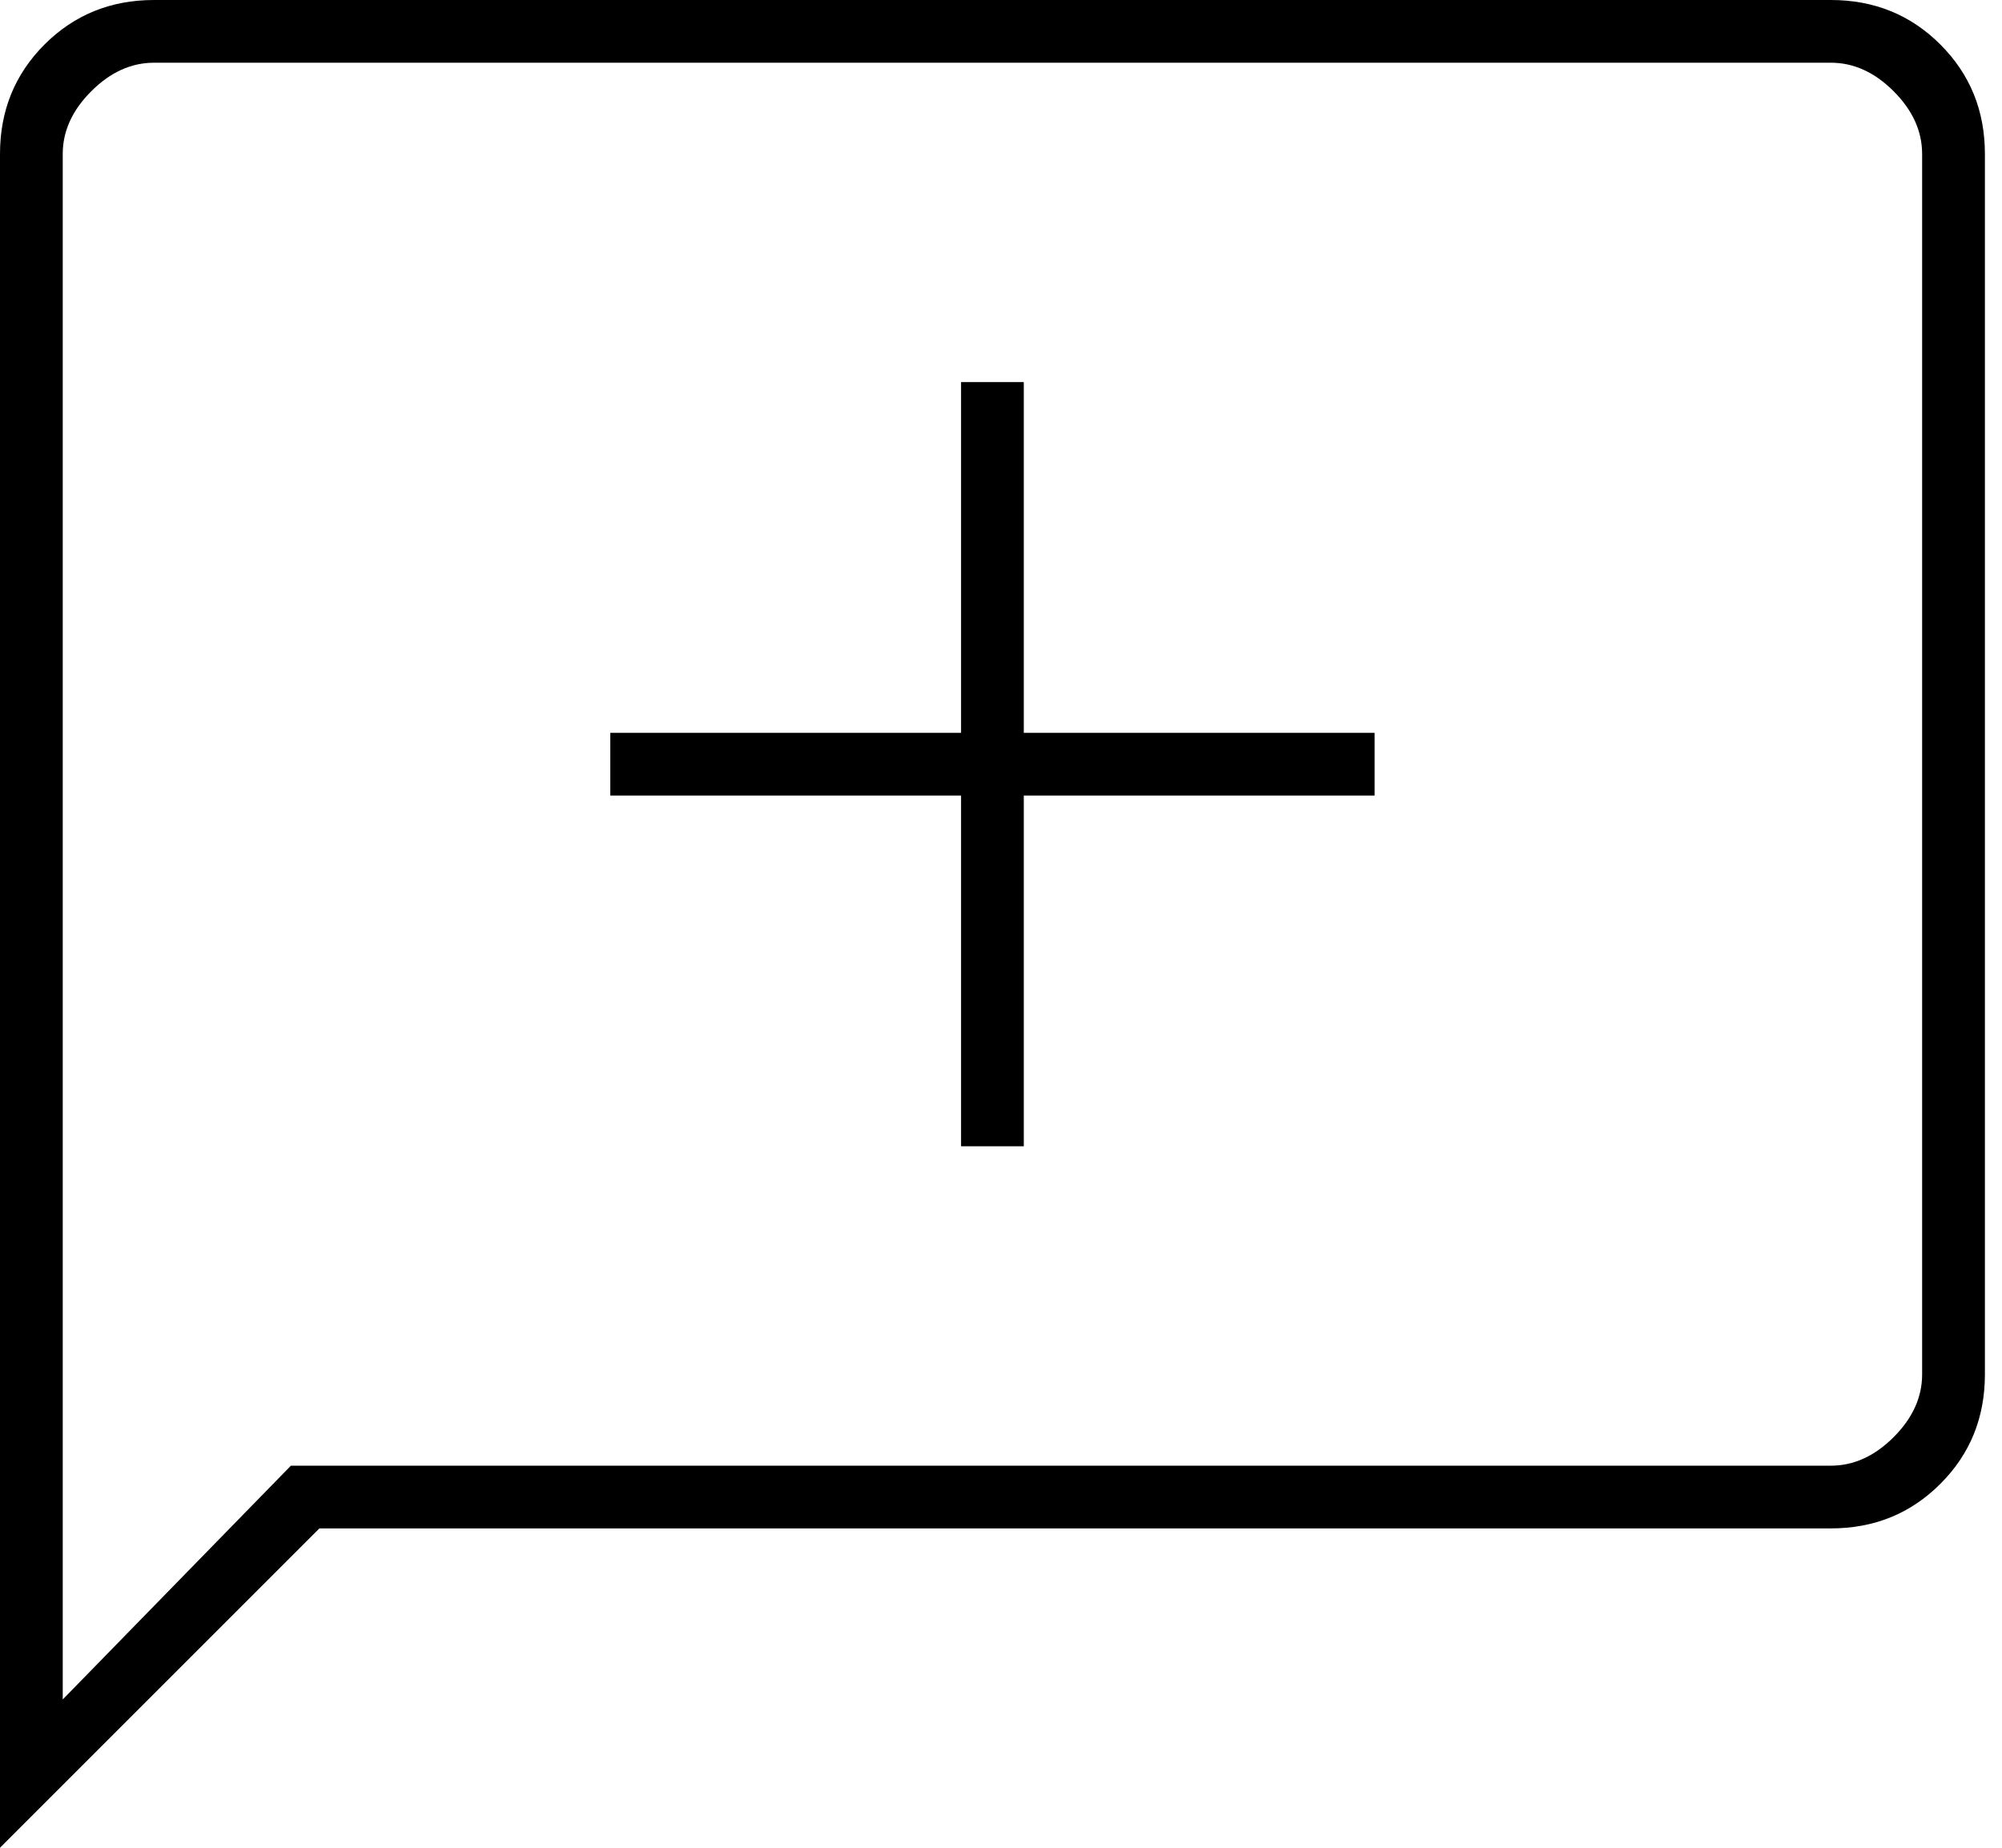 <svg width="39" height="36" viewBox="0 0 39 36" fill="none" xmlns="http://www.w3.org/2000/svg">
<path d="M18.722 22.333H19.944V15.5H26.778V14.278H19.944V7.444H18.722V14.278H11.889V15.5H18.722V22.333ZM0 36V3C0 2.156 0.289 1.446 0.867 0.867C1.446 0.289 2.156 0 3 0H35.667C36.51 0 37.221 0.289 37.799 0.867C38.378 1.446 38.667 2.156 38.667 3V26.778C38.667 27.621 38.378 28.332 37.799 28.91C37.221 29.489 36.51 29.778 35.667 29.778H6.222L0 36ZM5.667 28.556H35.667C36.111 28.556 36.519 28.37 36.889 28C37.259 27.63 37.444 27.222 37.444 26.778V3C37.444 2.556 37.259 2.148 36.889 1.778C36.519 1.407 36.111 1.222 35.667 1.222H3C2.556 1.222 2.148 1.407 1.778 1.778C1.407 2.148 1.222 2.556 1.222 3V33.111L5.667 28.556Z" fill="black"/>
</svg>

